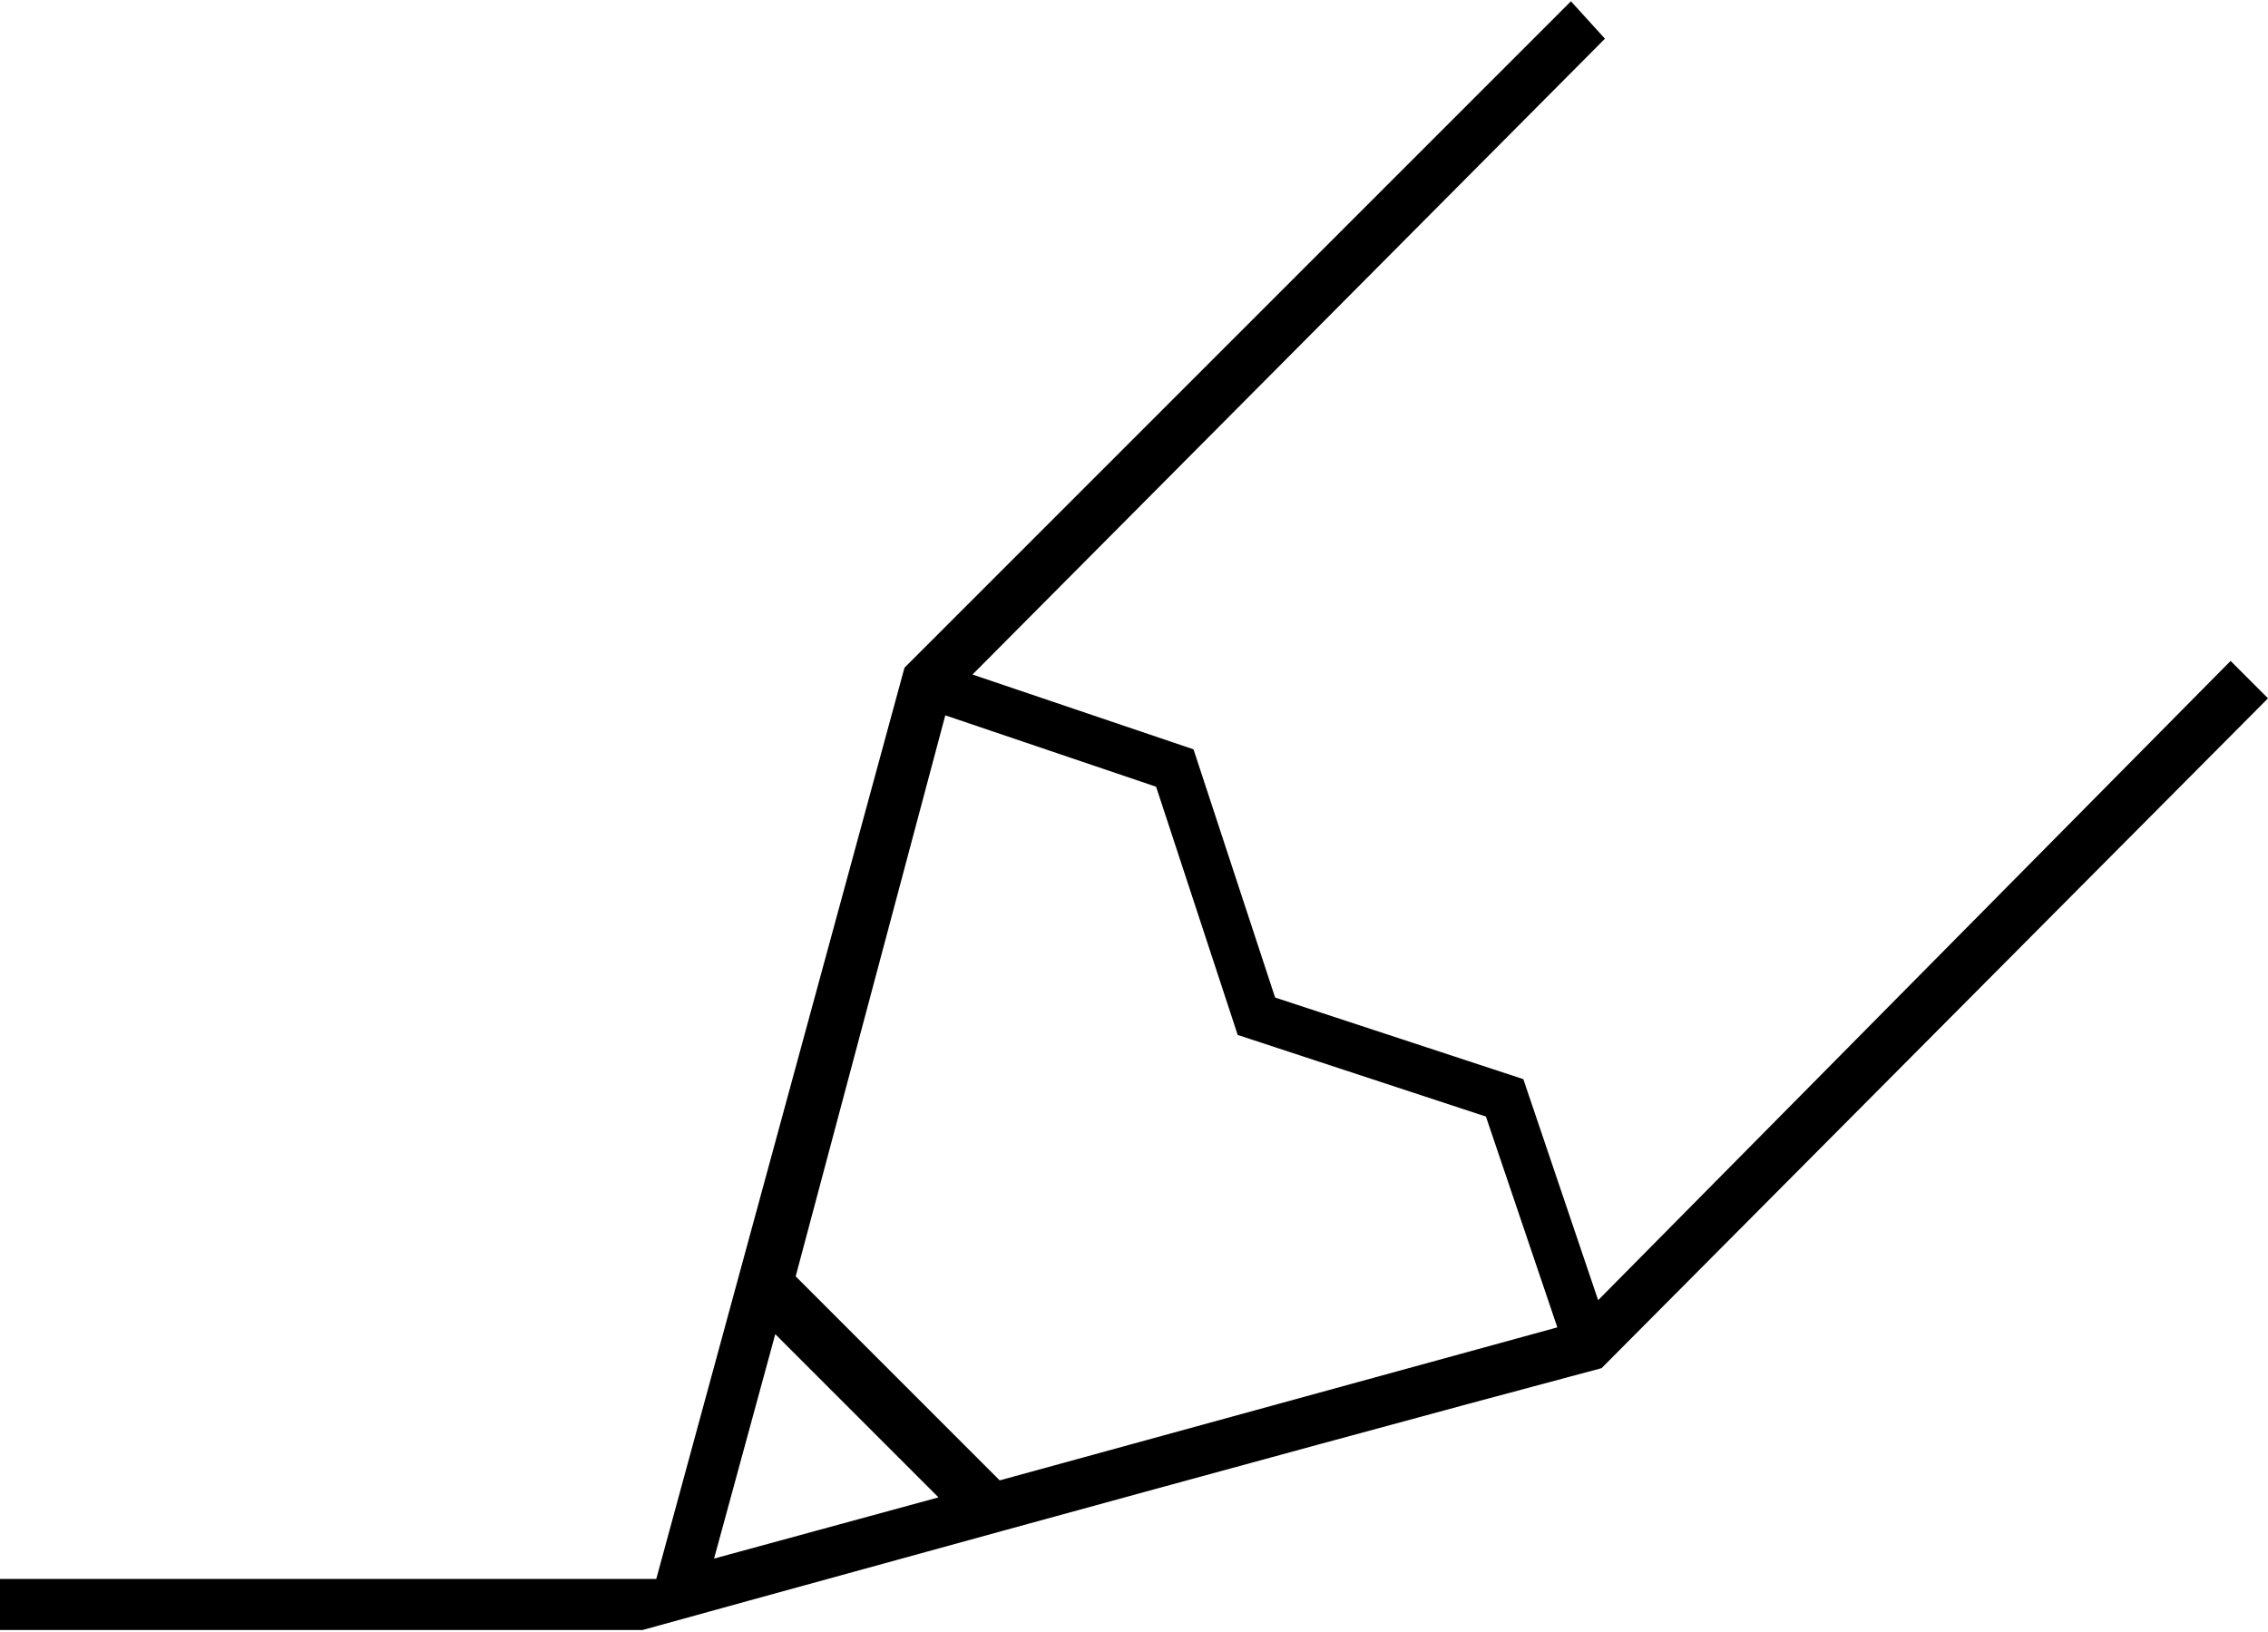 <?xml version="1.0" encoding="utf-8"?>
<!-- Generator: Adobe Illustrator 22.0.1, SVG Export Plug-In . SVG Version: 6.00 Build 0)  -->
<svg version="1.1"
	 id="Calque_1" xmlns:cc="http://creativecommons.org/ns#" xmlns:dc="http://purl.org/dc/elements/1.1/" xmlns:inkscape="http://www.inkscape.org/namespaces/inkscape" xmlns:rdf="http://www.w3.org/1999/02/22-rdf-syntax-ns#" xmlns:sodipodi="http://sodipodi.sourceforge.net/DTD/sodipodi-0.dtd" xmlns:svg="http://www.w3.org/2000/svg"
	 xmlns="http://www.w3.org/2000/svg" xmlns:xlink="http://www.w3.org/1999/xlink" x="0px" y="0px" viewBox="0 0 66.7 48"
	 style="enable-background:new 0 0 66.7 48;" xml:space="preserve">
<g transform="translate(0,-952.362)">
	<path d="M46.2,952.4L26.6,972l-7.3,26.8H0v1.5l18.9,0c0,0,18.8-5.2,28.2-7.7l19.6-19.7l-1.1-1.1L47,990.6l-2.2-6.5l-7.3-2.4
		l-2.4-7.3l-6.5-2.2l18.6-18.7L46.2,952.4z M27.8,973.4l6.2,2.1l2.4,7.3l7.3,2.4l2.1,6.2l-16.4,4.5l-6-6L27.8,973.4z M22.8,991.6
		l4.8,4.8l-6.6,1.8L22.8,991.6z"/>
</g>
</svg>
